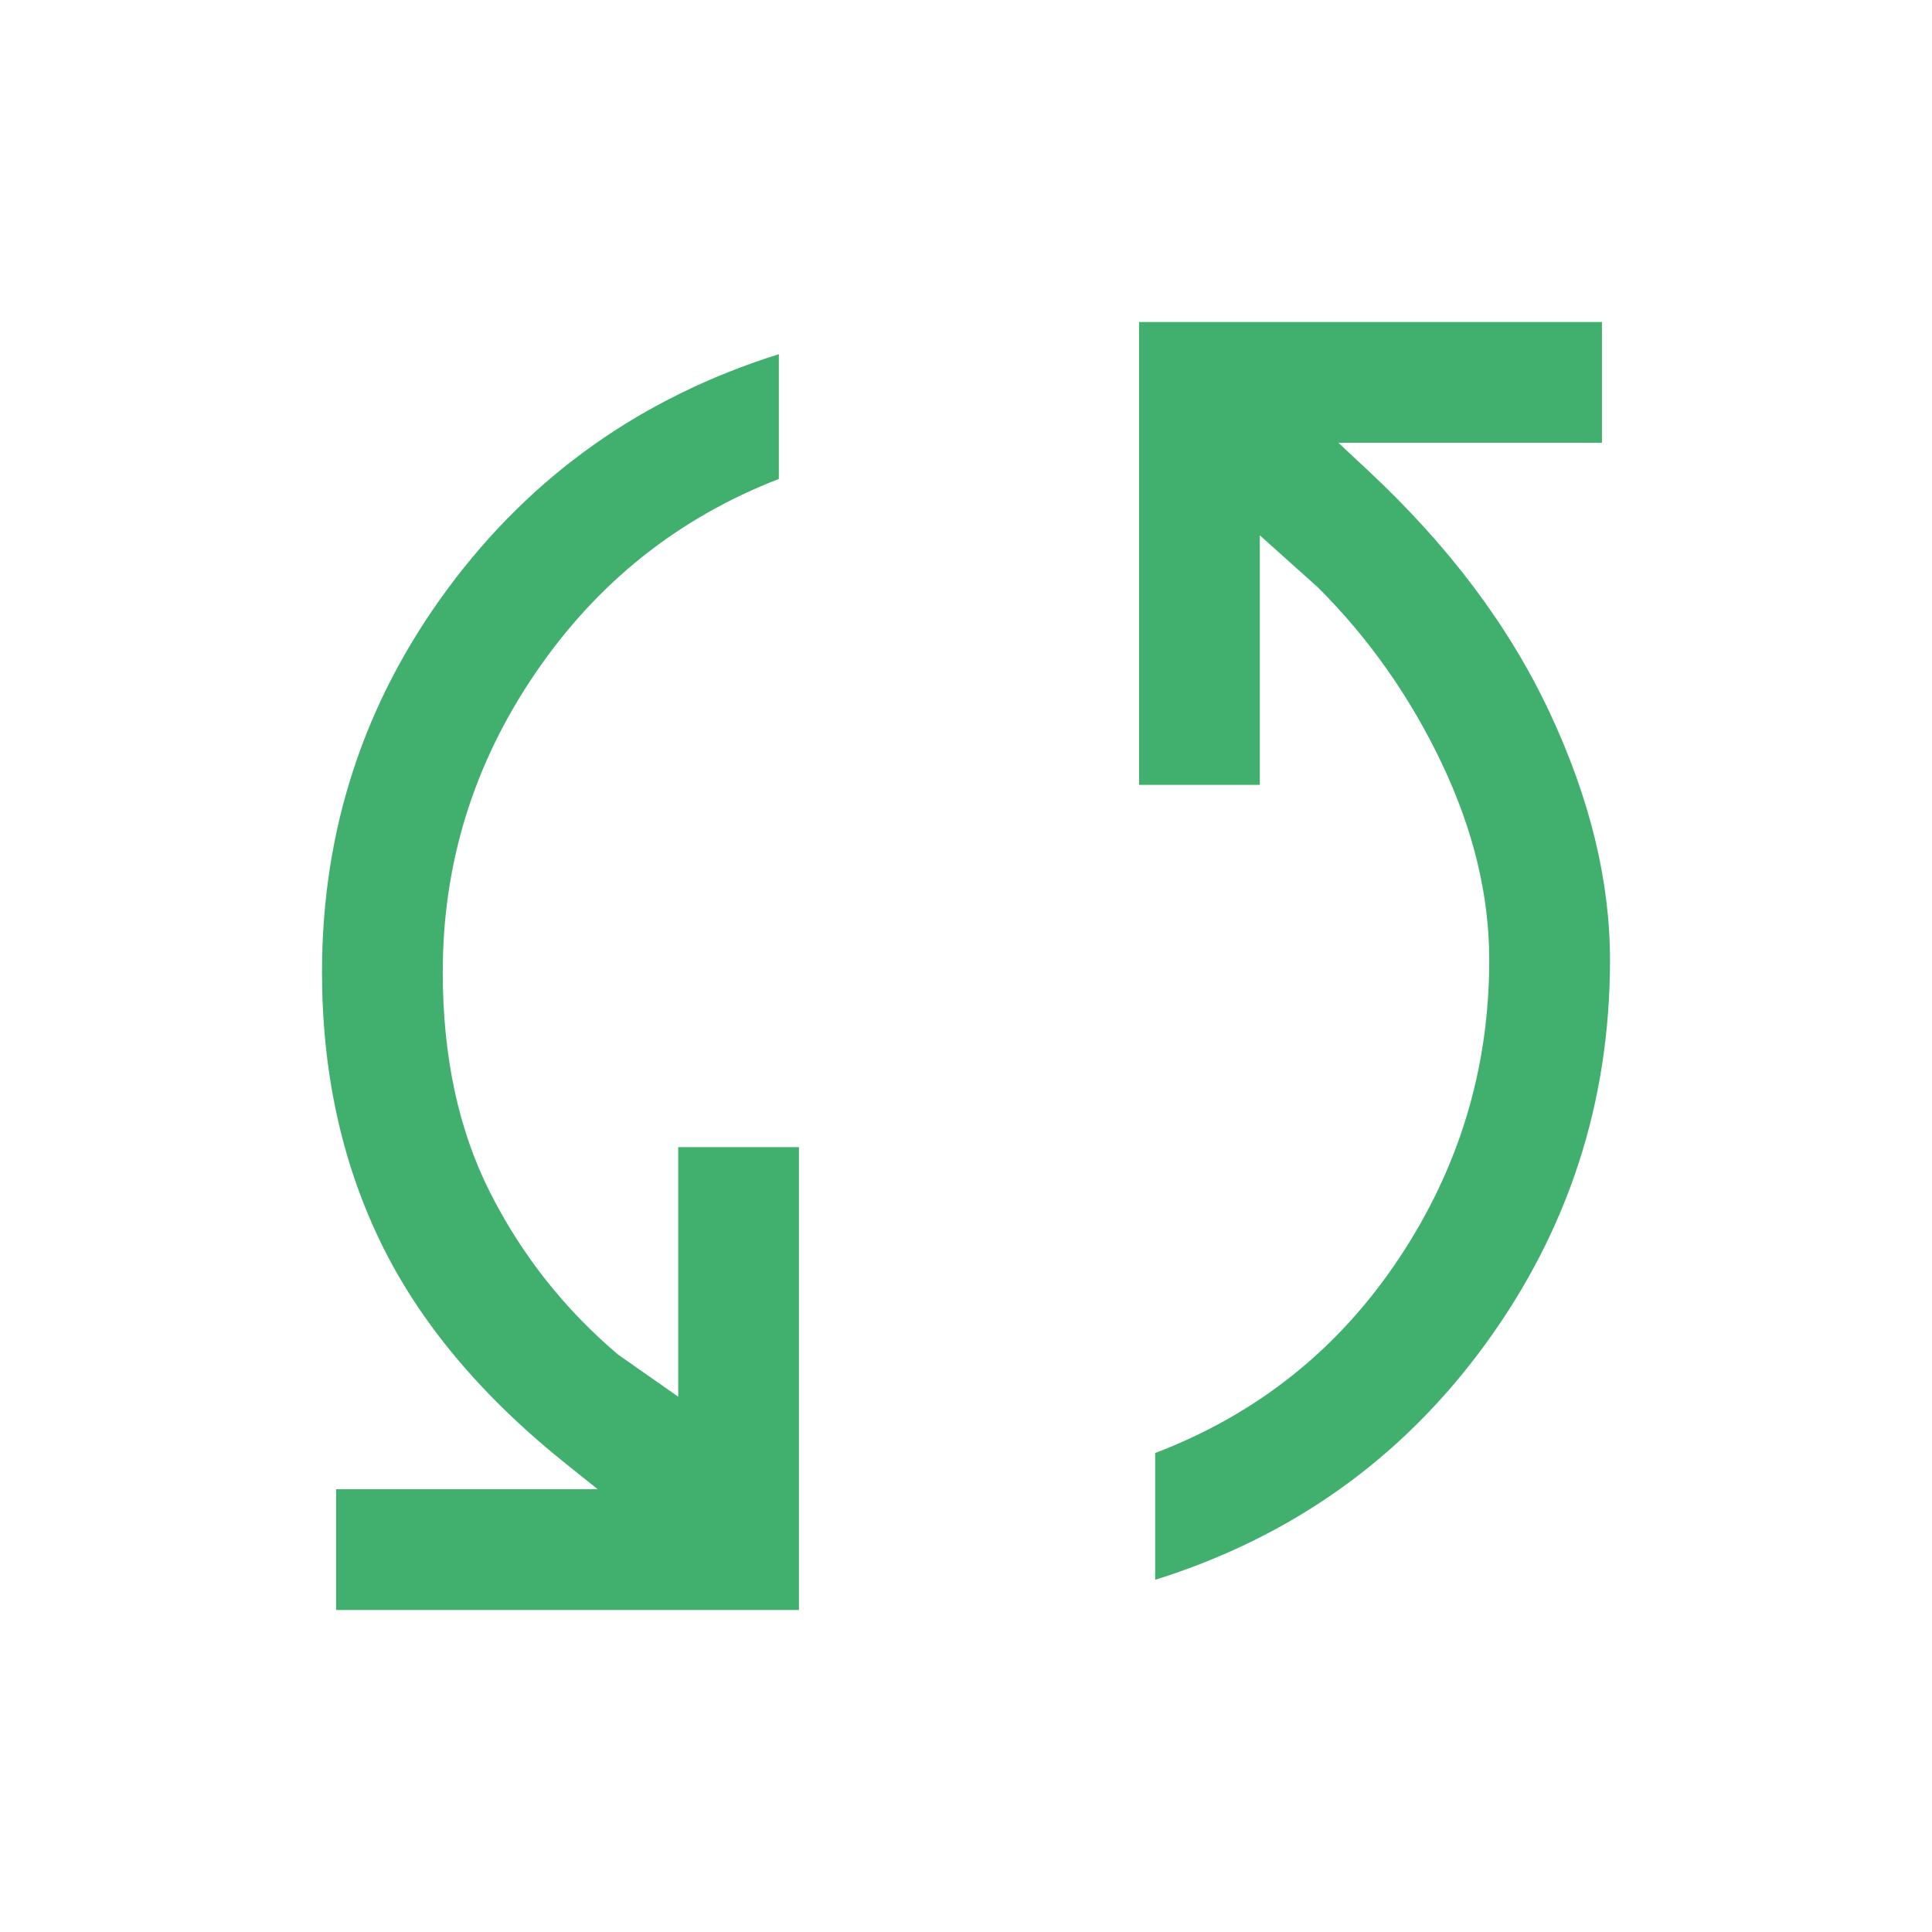 <svg xmlns="http://www.w3.org/2000/svg" height="48px" viewBox="0 -960 960 960" width="48px" fill="#41B06E"><path d="M167-160v-60h130l-15-12q-64-51-93-111t-29-134q0-106 62.5-190.5T387-784v62q-75 29-121 96.5T220-477q0 63 23.5 109.5T307-287l30 21v-124h60v230H167Zm407-15v-63q76-29 121-96.5T740-483q0-48-23.5-97.5T655-668l-29-26v124h-60v-230h230v60H665l15 14q60 56 90 120t30 123q0 106-62 191T574-175Z"/></svg>